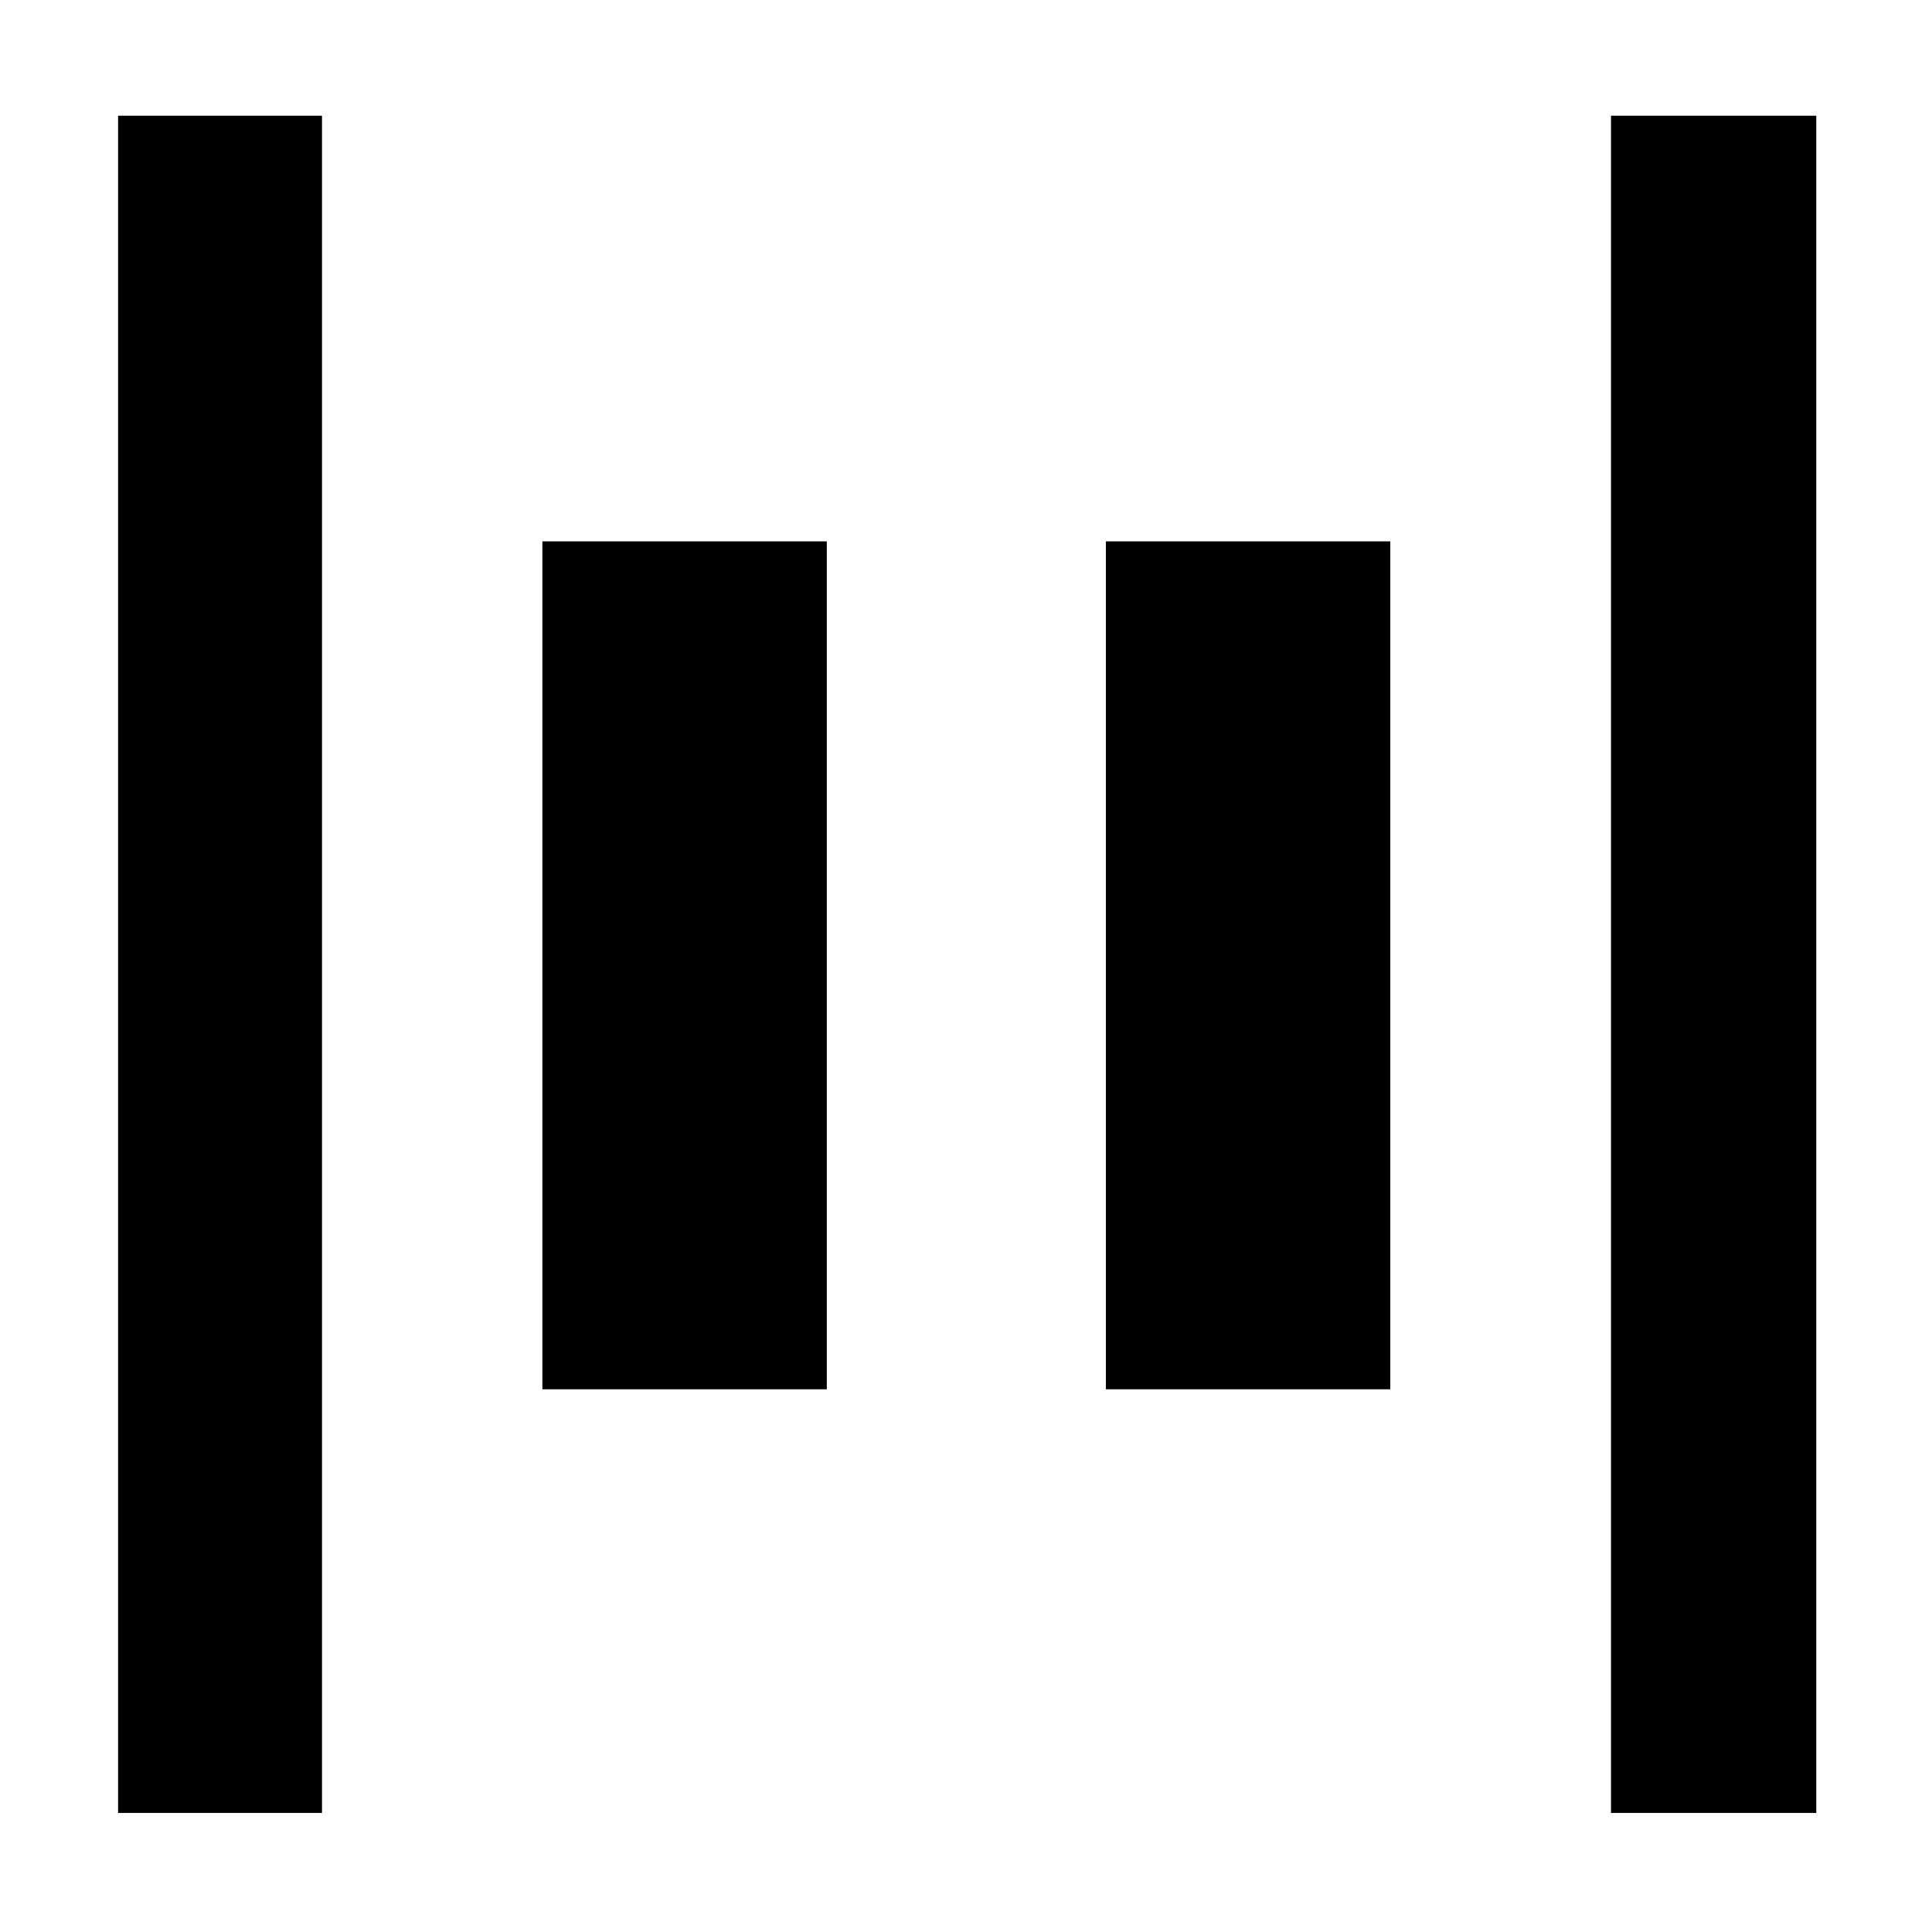 <svg xmlns="http://www.w3.org/2000/svg" height="40" viewBox="0 -960 960 960" width="40"><path d="M800.5-59.17V-902.5h102v843.33h-102Zm-741.83 0V-902.5H160v843.33H58.67Zm490.83-210.5V-691h141.33v421.33H549.5Zm-280 0V-691h141.33v421.33H269.5Z"/></svg>